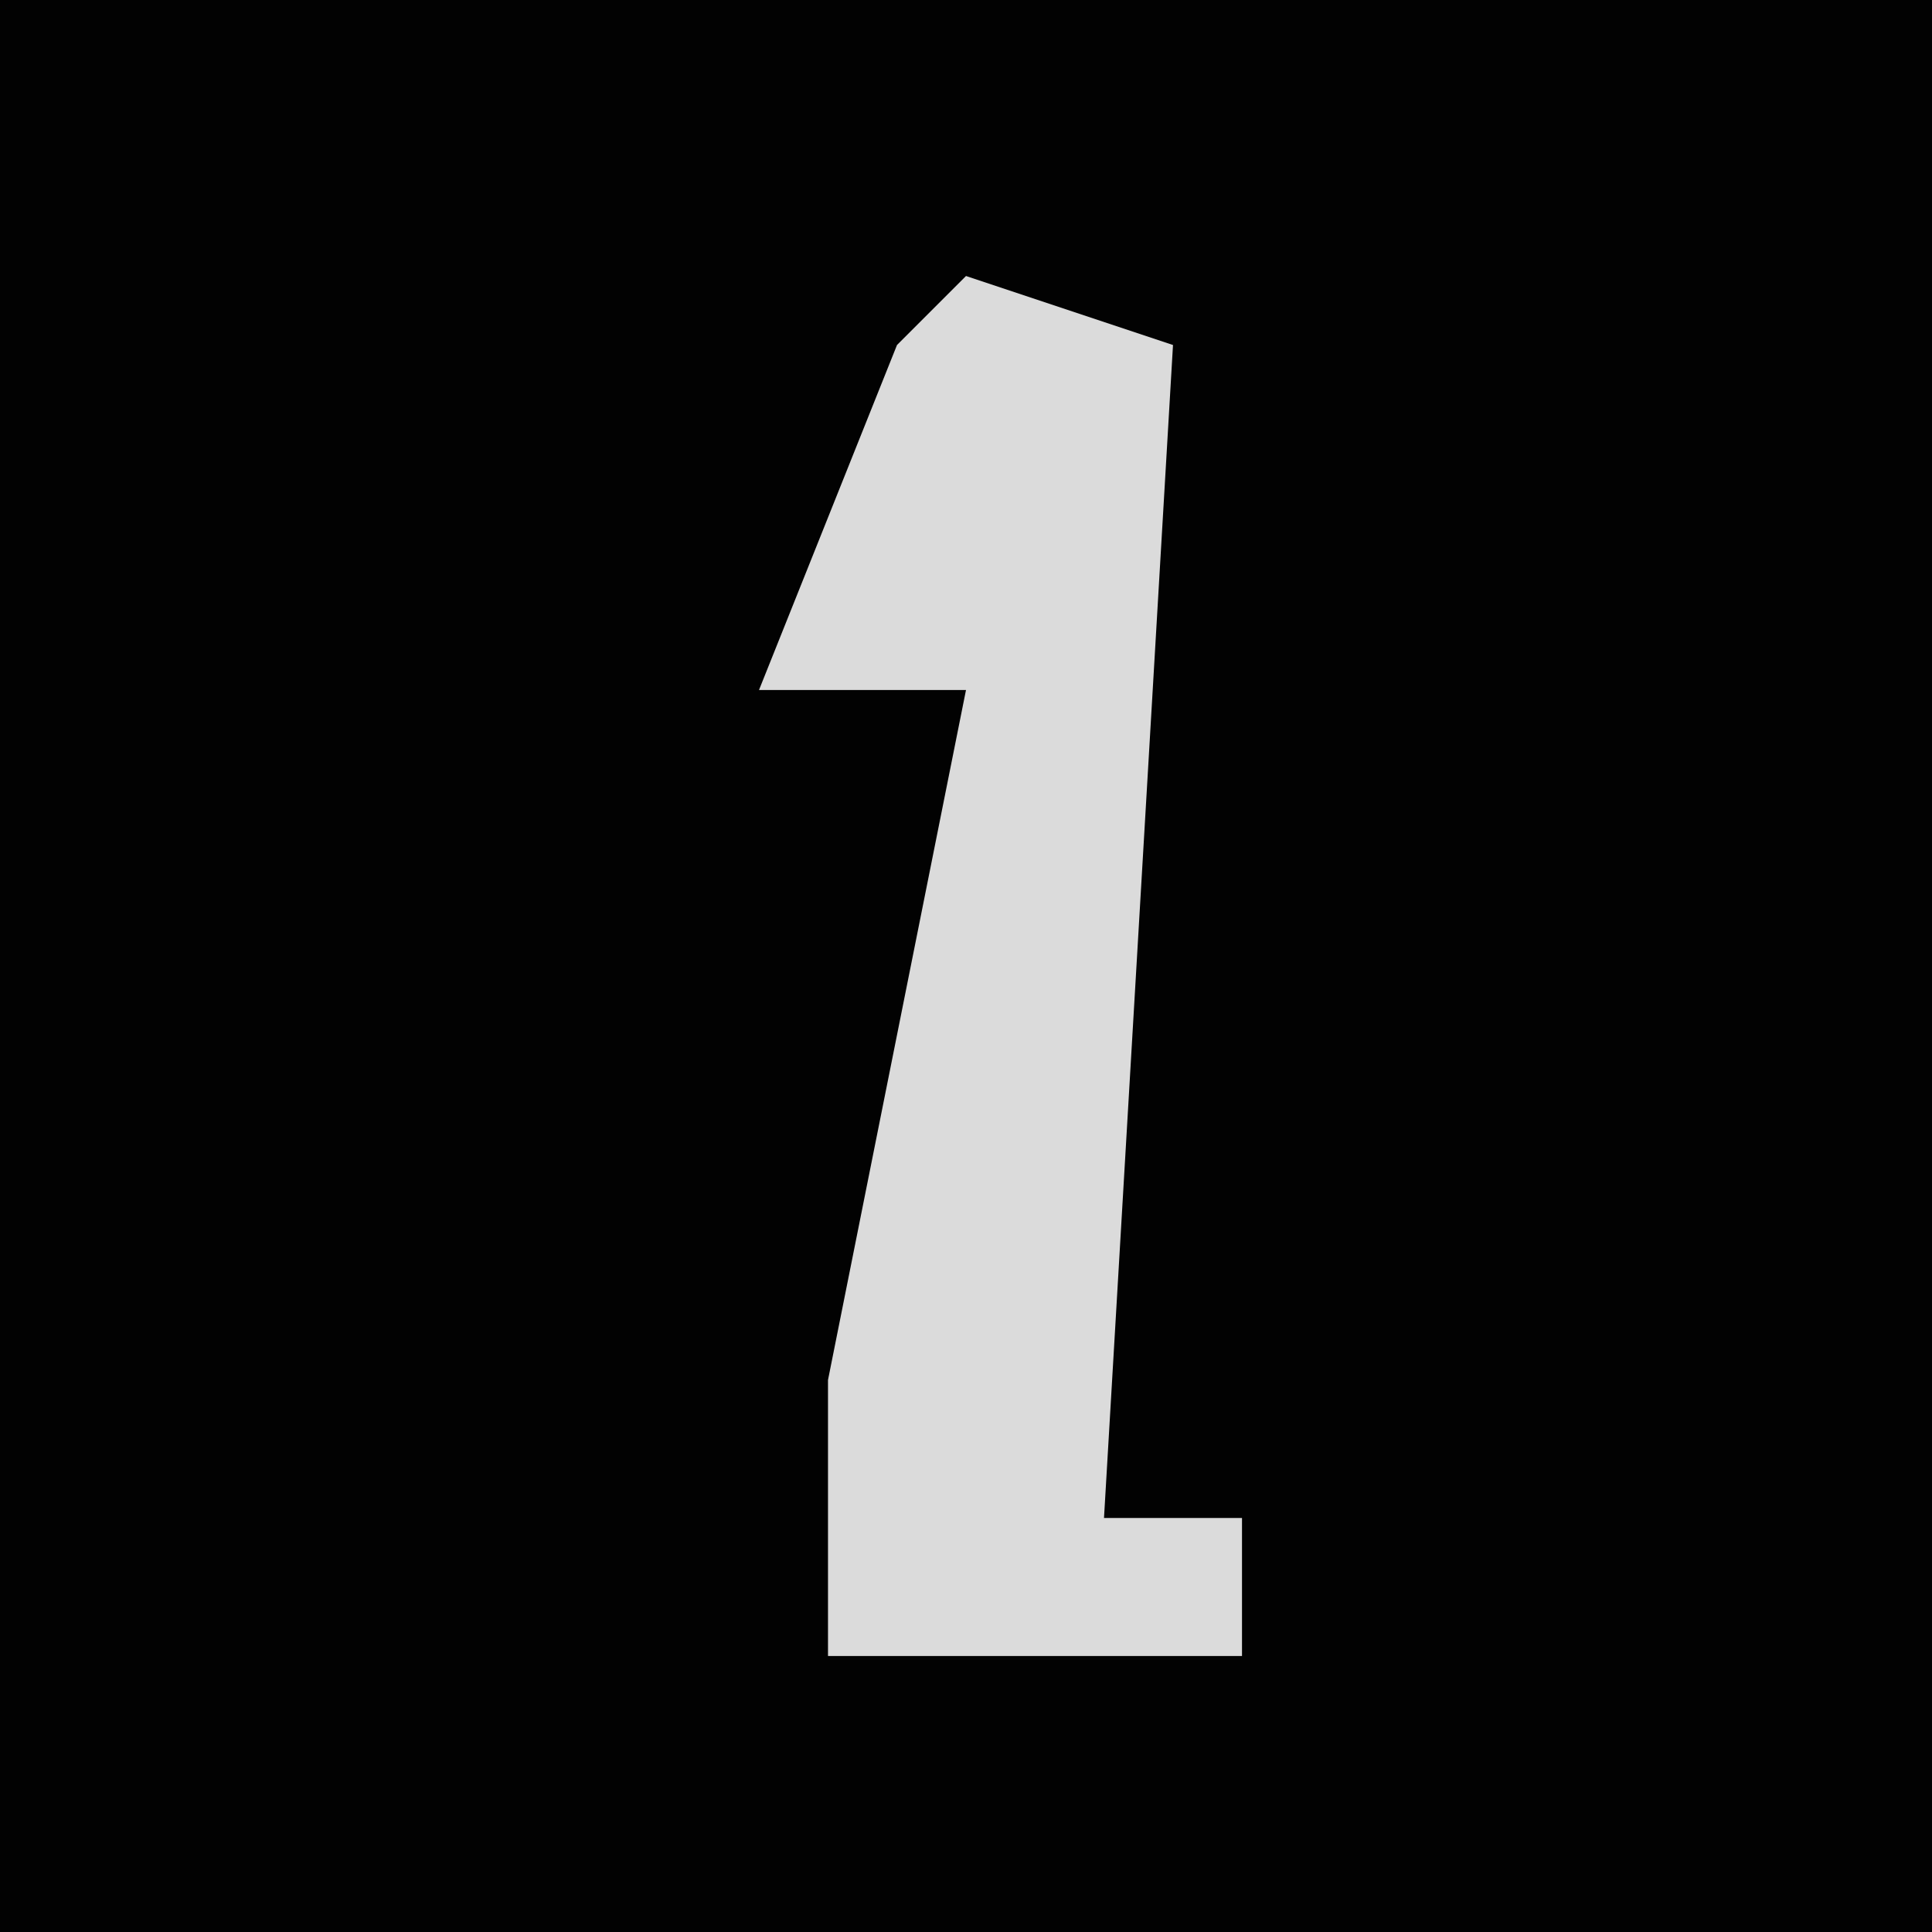 <?xml version="1.0" encoding="UTF-8"?>
<svg version="1.1" xmlns="http://www.w3.org/2000/svg" width="28" height="28">
<path d="M0,0 L28,0 L28,28 L0,28 Z " fill="#020202" transform="translate(0,0)"/>
<path d="M0,0 L3,1 L2,18 L4,18 L4,20 L-2,20 L-2,16 L0,6 L-3,6 L-1,1 Z " fill="#DBDBDB" transform="translate(14,4)"/>
</svg>
